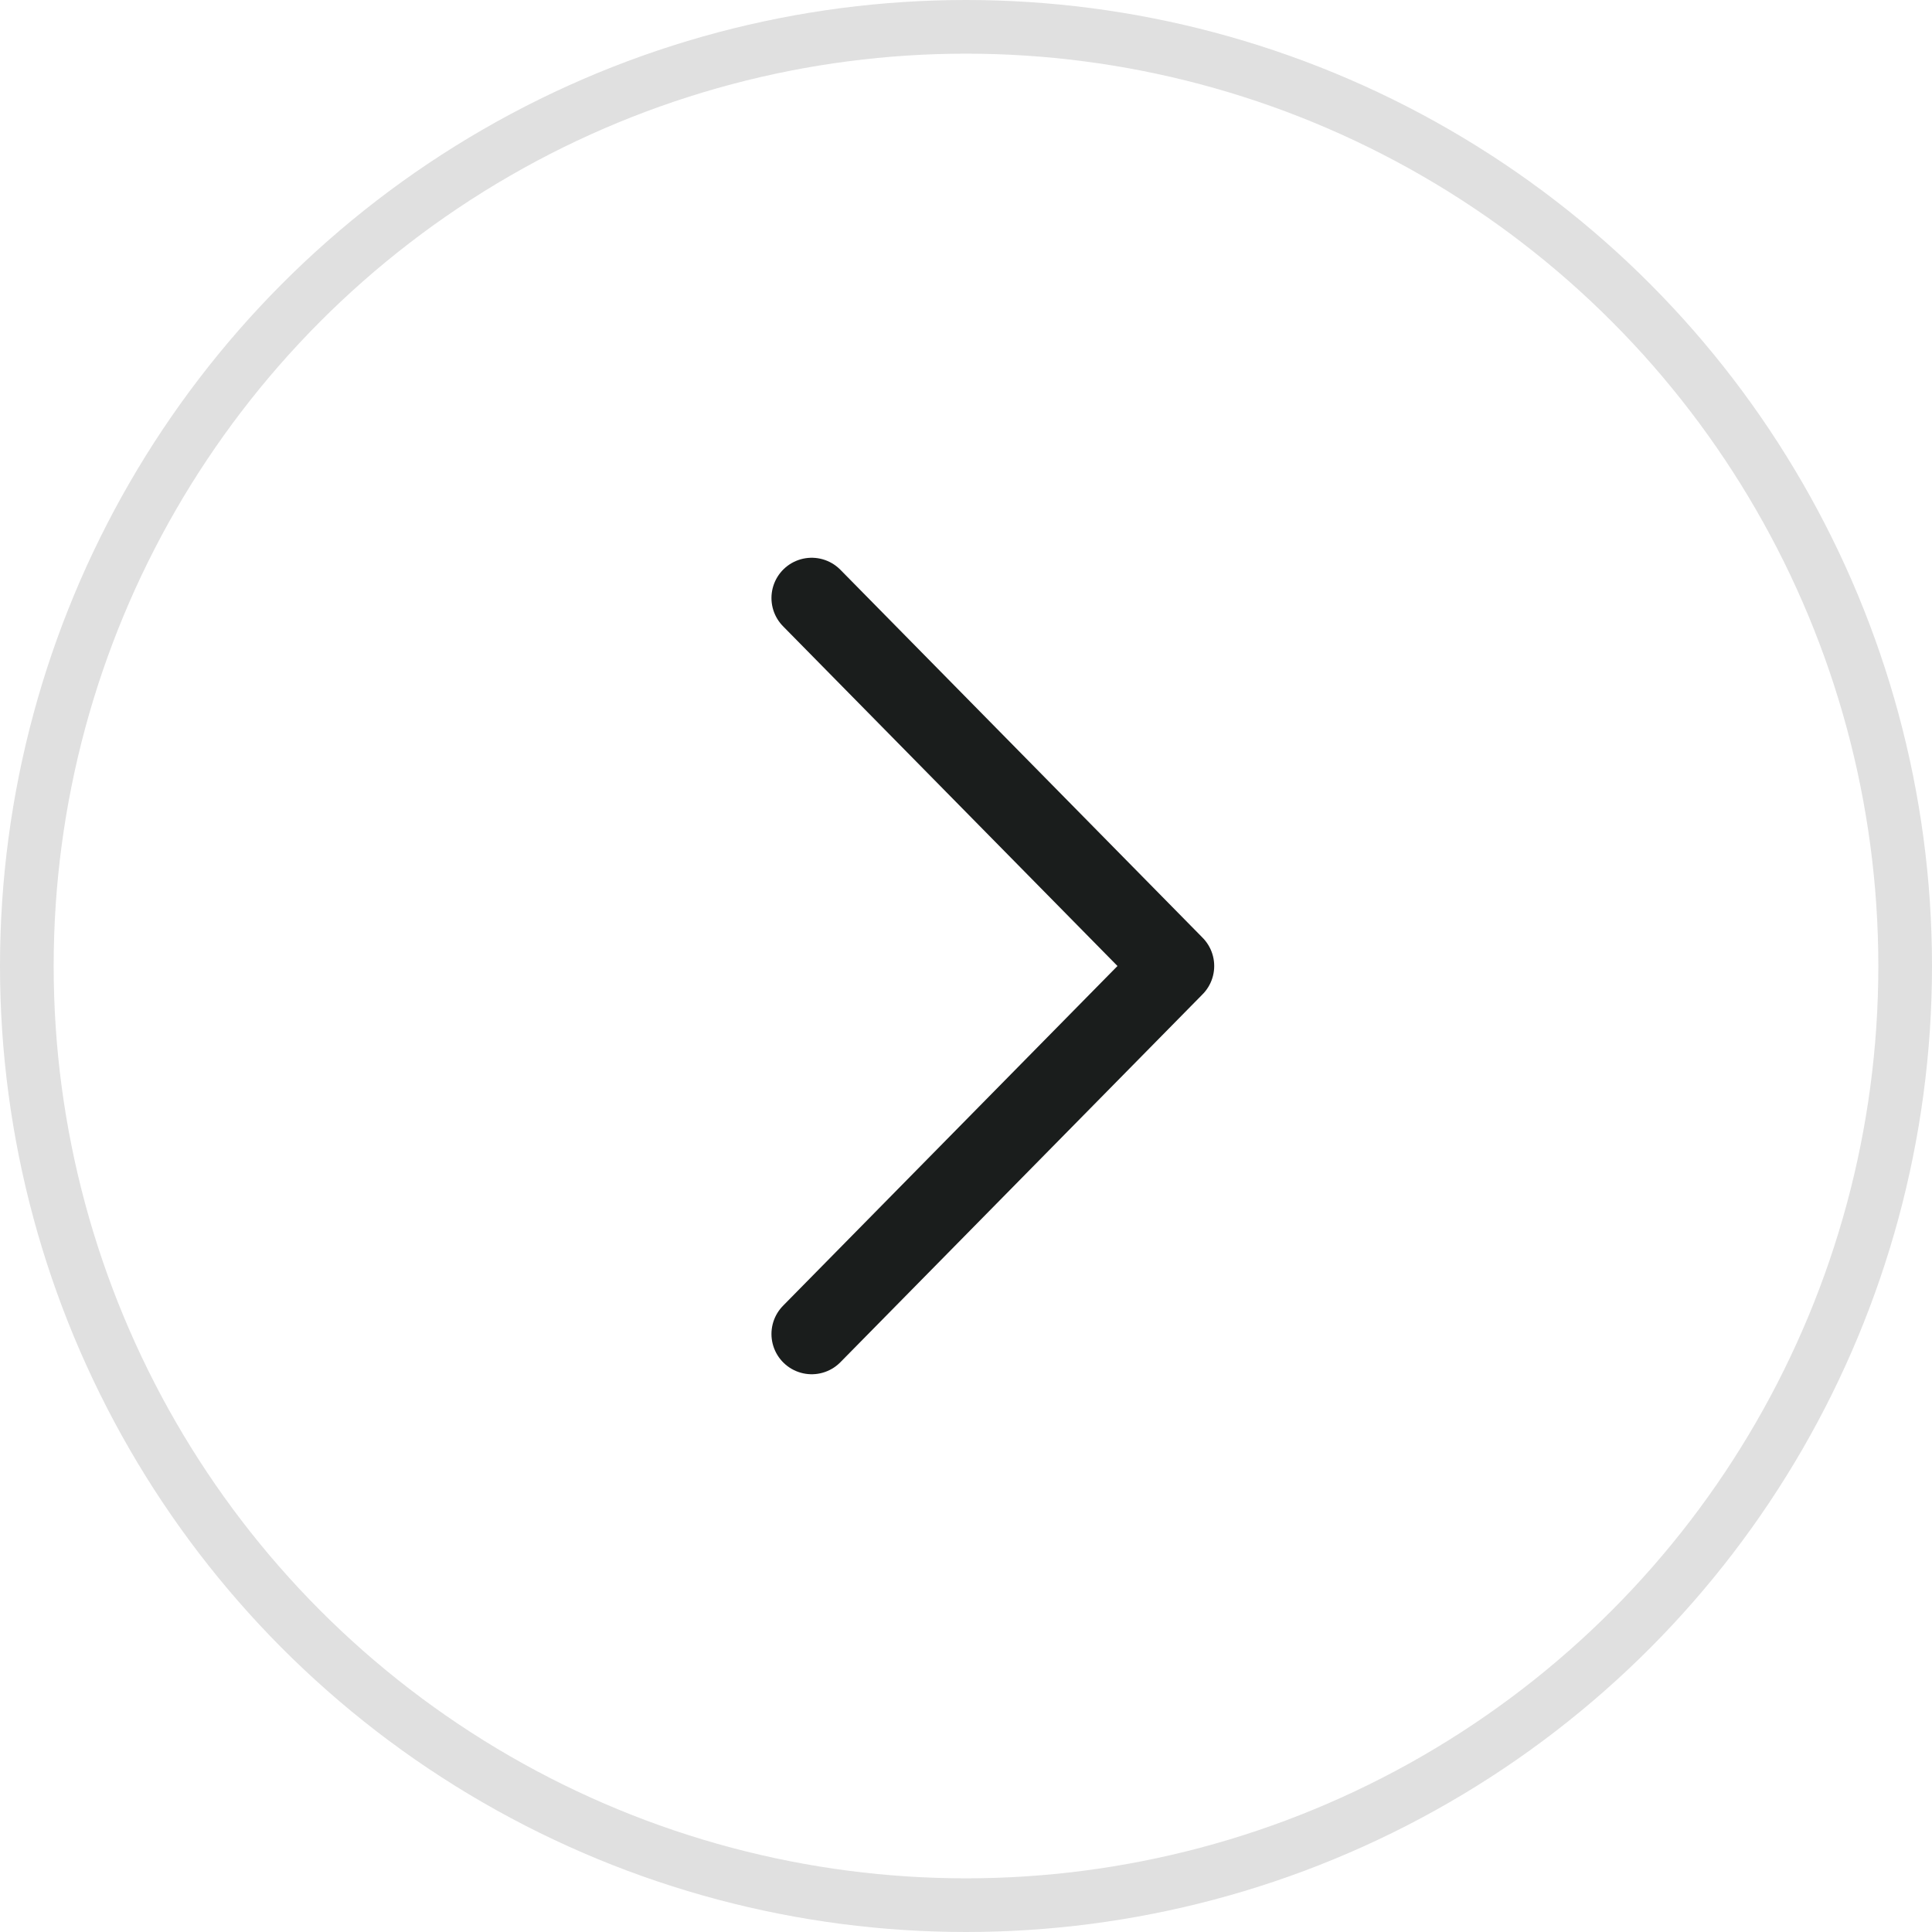 <svg width="36" height="36" viewBox="0 0 36 36" fill="none" xmlns="http://www.w3.org/2000/svg">
<circle cx="18" cy="18" r="17.5" stroke="#E0E0E0"/>
<path d="M15.125 24.857L21.875 18L15.125 11.143" stroke="#1A1D1C" stroke-width="1.5" stroke-linecap="round" stroke-linejoin="round"/>
</svg>
